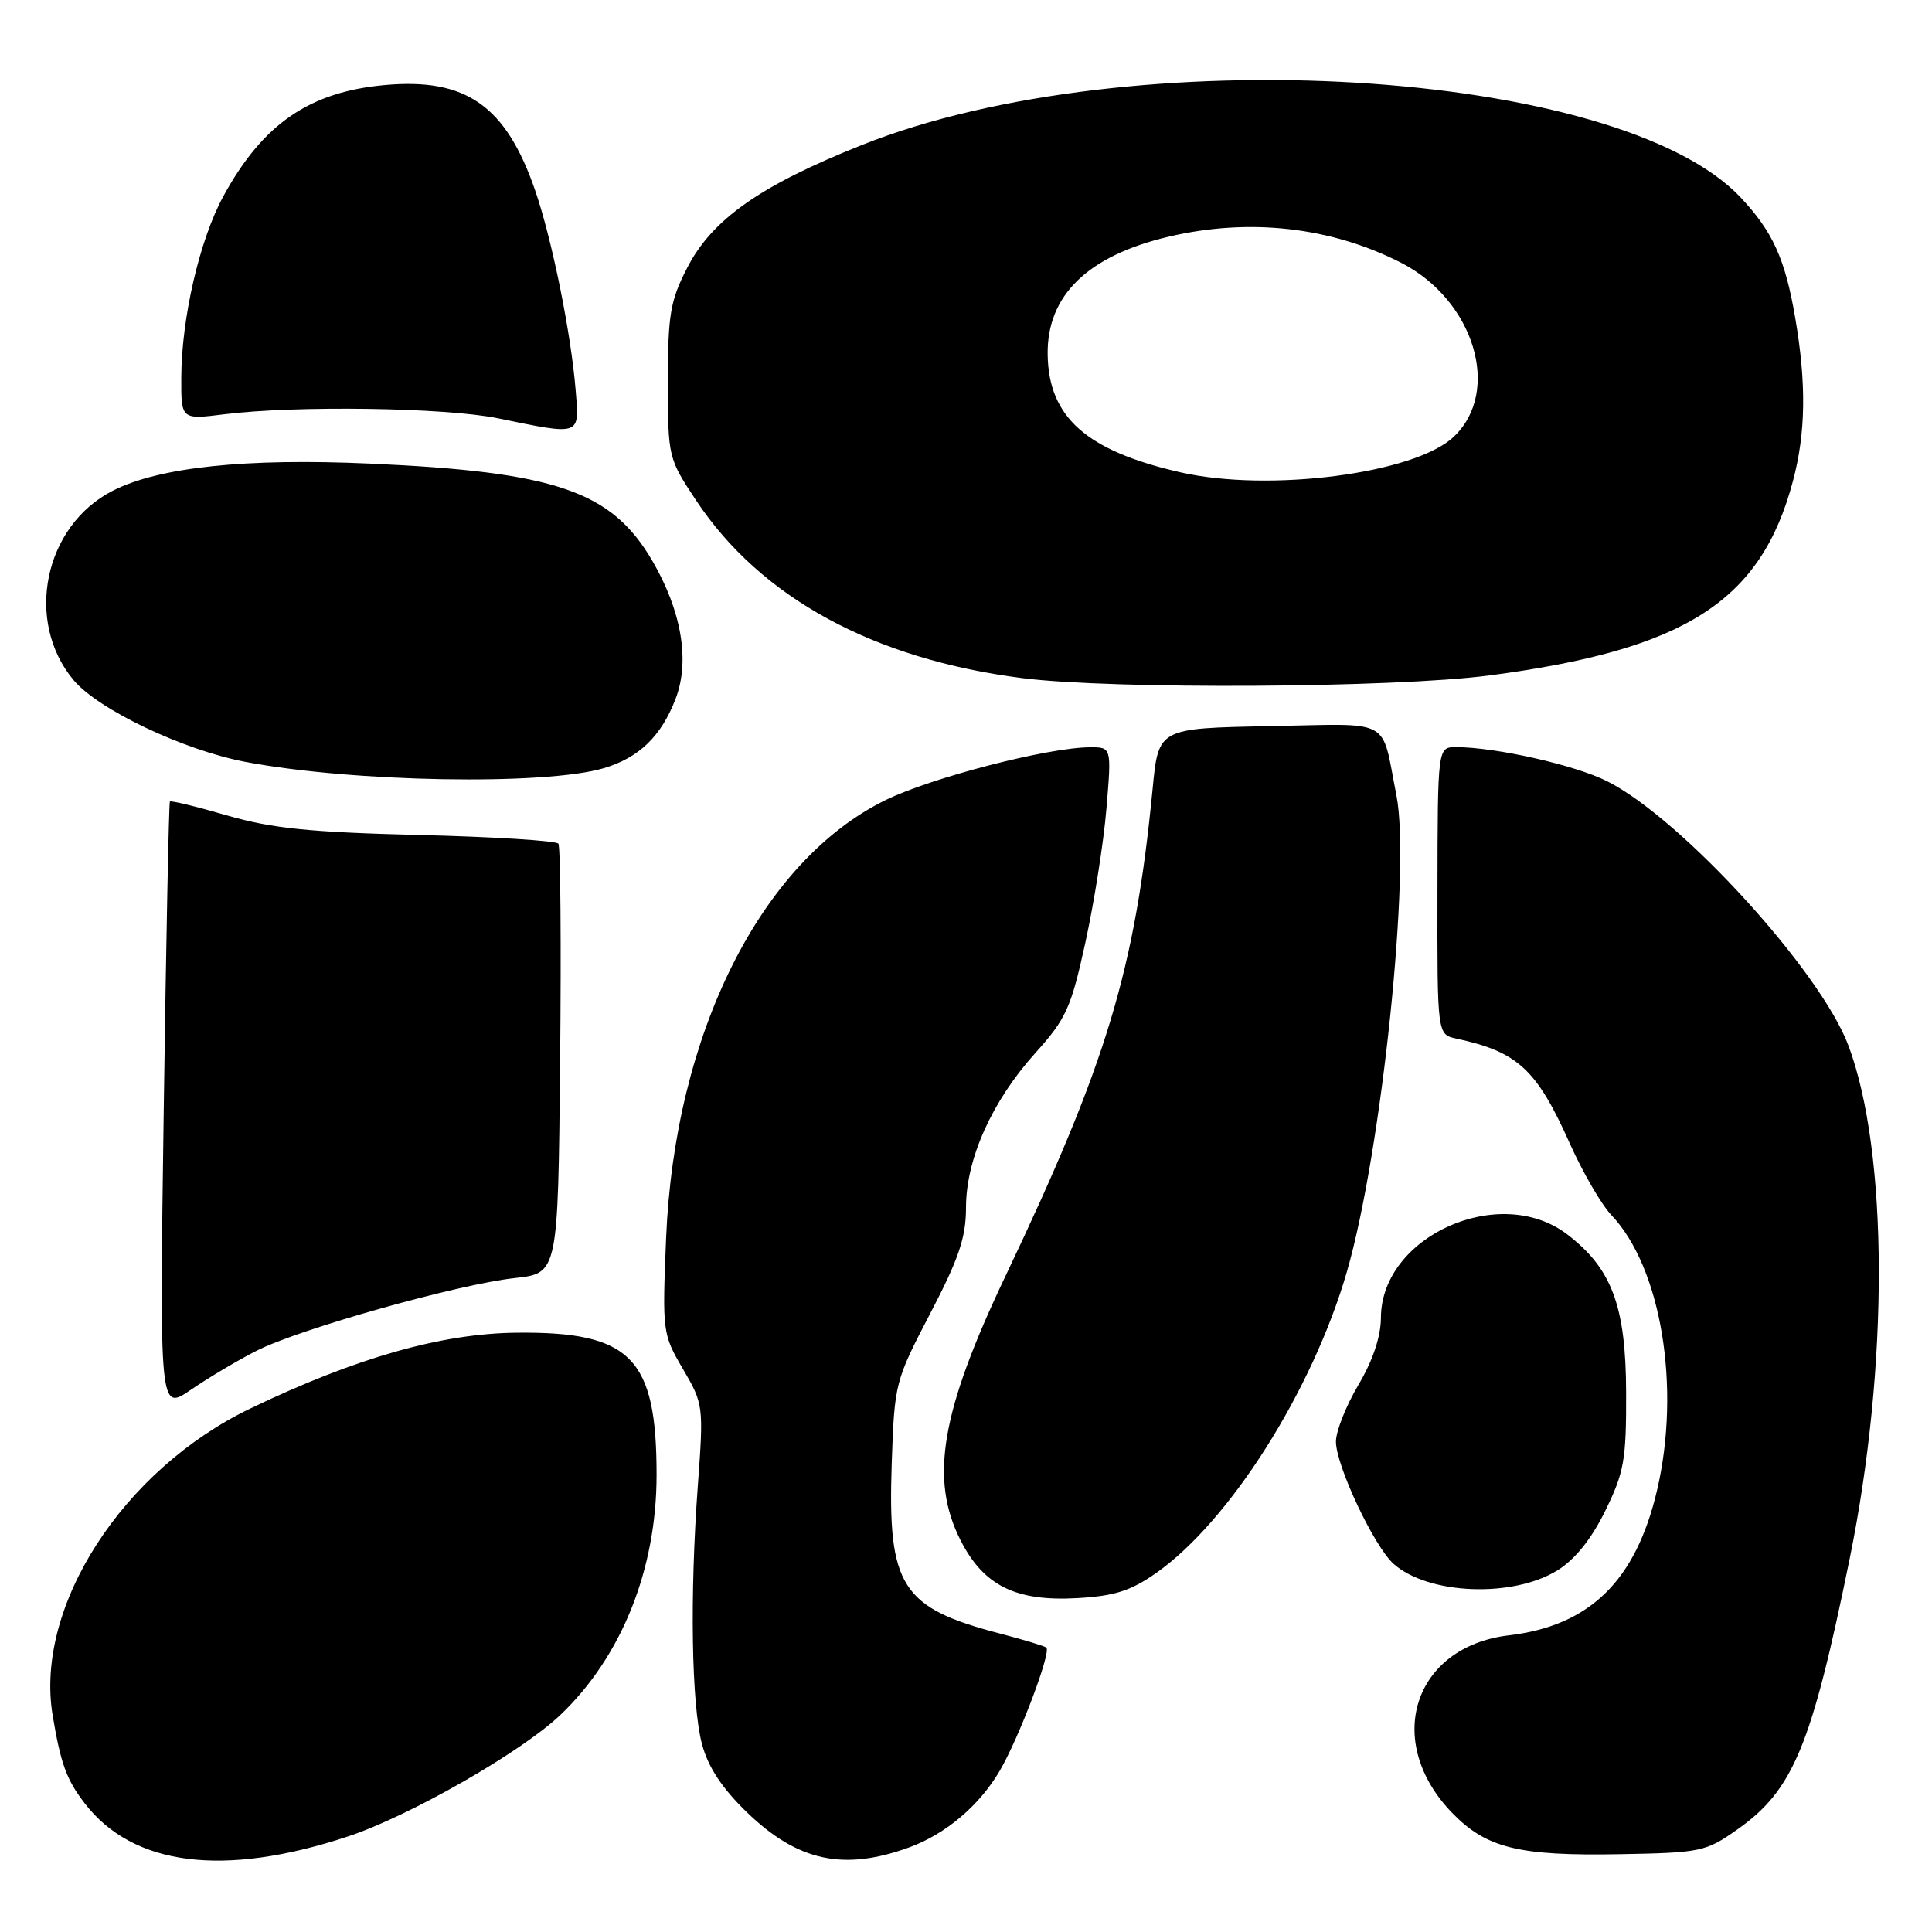 <?xml version="1.0" encoding="UTF-8" standalone="no"?>
<!DOCTYPE svg PUBLIC "-//W3C//DTD SVG 1.1//EN" "http://www.w3.org/Graphics/SVG/1.1/DTD/svg11.dtd" >
<svg xmlns="http://www.w3.org/2000/svg" xmlns:xlink="http://www.w3.org/1999/xlink" version="1.1" viewBox="0 0 256 256">
 <g >
 <path fill="currentColor"
d=" M 46.11 243.34 C 54.22 240.66 69.05 232.18 74.23 227.26 C 82.36 219.53 87.00 207.96 87.00 195.42 C 87.00 179.91 83.60 176.44 68.50 176.59 C 58.52 176.68 47.20 179.90 33.22 186.61 C 16.28 194.74 4.59 212.84 6.97 227.26 C 8.04 233.68 8.80 235.80 11.21 238.93 C 17.60 247.26 29.64 248.79 46.11 243.34 Z  M 120.50 244.78 C 125.33 243.01 129.77 239.25 132.47 234.64 C 135.01 230.30 139.30 218.97 138.65 218.32 C 138.46 218.13 135.74 217.30 132.60 216.48 C 119.40 213.05 117.60 210.22 118.16 193.84 C 118.52 183.29 118.61 182.96 123.26 174.04 C 127.05 166.78 128.00 163.97 128.00 160.01 C 128.00 153.56 131.44 145.90 137.21 139.50 C 141.27 134.99 141.92 133.56 143.82 124.88 C 144.98 119.58 146.24 111.60 146.61 107.13 C 147.29 99.00 147.29 99.00 144.39 99.02 C 138.78 99.06 123.42 103.04 117.33 106.02 C 100.83 114.11 89.38 137.00 88.26 164.10 C 87.75 176.49 87.79 176.79 90.50 181.41 C 93.21 186.04 93.24 186.28 92.47 196.81 C 91.39 211.45 91.62 225.86 93.02 231.12 C 93.83 234.15 95.66 236.93 98.95 240.12 C 105.69 246.64 111.79 247.96 120.50 244.78 Z  M 230.16 242.45 C 237.61 237.22 240.02 231.42 245.10 206.50 C 250.30 180.95 250.23 152.72 244.93 138.55 C 241.24 128.69 222.85 108.52 213.00 103.54 C 208.74 101.38 198.18 99.00 192.92 99.00 C 190.50 99.01 190.50 99.01 190.47 118.04 C 190.44 137.07 190.44 137.07 192.97 137.62 C 201.11 139.37 203.61 141.68 208.00 151.50 C 209.72 155.35 212.20 159.62 213.51 161.00 C 220.12 167.94 222.76 183.86 219.56 197.50 C 216.75 209.46 210.65 215.43 199.93 216.69 C 187.26 218.20 183.25 230.77 192.43 240.23 C 196.96 244.89 201.22 245.94 214.67 245.69 C 225.34 245.50 226.03 245.36 230.16 242.45 Z  M 153.21 208.42 C 162.94 201.58 173.91 184.25 178.47 168.52 C 183.09 152.54 186.97 115.18 185.03 105.37 C 182.96 94.94 184.75 95.91 168.17 96.22 C 153.50 96.50 153.50 96.50 152.73 104.50 C 150.40 128.49 146.69 140.80 133.27 169.00 C 124.69 187.02 123.16 195.93 127.25 204.04 C 130.31 210.10 134.55 212.22 142.73 211.76 C 147.68 211.48 149.83 210.80 153.21 208.42 Z  M 206.37 208.08 C 208.69 206.64 210.86 203.95 212.70 200.20 C 215.21 195.09 215.50 193.46 215.47 184.50 C 215.44 173.06 213.57 168.07 207.66 163.56 C 198.74 156.75 183.03 163.78 182.98 174.59 C 182.97 177.11 181.91 180.28 180.00 183.50 C 178.37 186.25 177.03 189.62 177.02 191.00 C 177.00 194.15 182.08 204.93 184.66 207.22 C 189.26 211.31 200.43 211.75 206.37 208.08 Z  M 34.00 178.98 C 39.70 176.09 60.69 170.17 68.22 169.35 C 73.94 168.72 73.94 168.72 74.22 140.61 C 74.37 125.15 74.27 112.18 73.99 111.79 C 73.71 111.40 65.39 110.88 55.49 110.64 C 41.04 110.28 36.05 109.77 30.12 108.06 C 26.06 106.88 22.64 106.05 22.51 106.21 C 22.38 106.37 22.01 124.61 21.70 146.75 C 21.13 187.01 21.13 187.01 25.31 184.14 C 27.62 182.56 31.52 180.24 34.00 178.98 Z  M 80.00 101.79 C 84.68 100.40 87.62 97.56 89.53 92.57 C 91.44 87.57 90.31 80.93 86.42 74.28 C 81.03 65.07 73.66 62.53 49.02 61.43 C 32.55 60.69 21.07 61.90 14.93 65.03 C 5.82 69.68 3.22 82.35 9.77 90.14 C 13.05 94.04 24.33 99.40 32.50 100.95 C 46.70 103.65 72.19 104.10 80.00 101.79 Z  M 197.35 89.50 C 223.33 86.09 233.33 79.69 237.57 63.76 C 239.28 57.37 239.37 50.81 237.87 42.08 C 236.54 34.31 234.90 30.69 230.64 26.16 C 214.49 8.99 149.62 5.10 114.24 19.20 C 100.74 24.57 94.36 29.06 91.06 35.48 C 88.81 39.85 88.50 41.69 88.50 50.57 C 88.50 60.57 88.54 60.73 92.24 66.31 C 100.81 79.22 115.76 87.35 135.50 89.86 C 147.44 91.37 184.69 91.16 197.35 89.50 Z  M 76.28 51.75 C 75.68 44.23 73.15 31.74 70.92 25.26 C 67.04 14.00 61.76 10.29 50.98 11.27 C 40.97 12.18 34.81 16.43 29.58 26.03 C 26.45 31.77 24.04 42.19 24.02 50.05 C 24.00 55.61 24.00 55.61 29.75 54.89 C 39.21 53.71 59.05 54.00 66.00 55.43 C 77.06 57.70 76.77 57.80 76.28 51.75 Z  M 156.39 62.58 C 143.95 59.74 138.93 55.28 138.82 46.97 C 138.71 39.15 144.12 33.89 154.86 31.36 C 165.53 28.85 176.35 30.06 185.66 34.82 C 195.36 39.78 199.01 51.89 192.60 57.90 C 187.42 62.77 168.14 65.26 156.39 62.58 Z "/>
</g>
</svg>